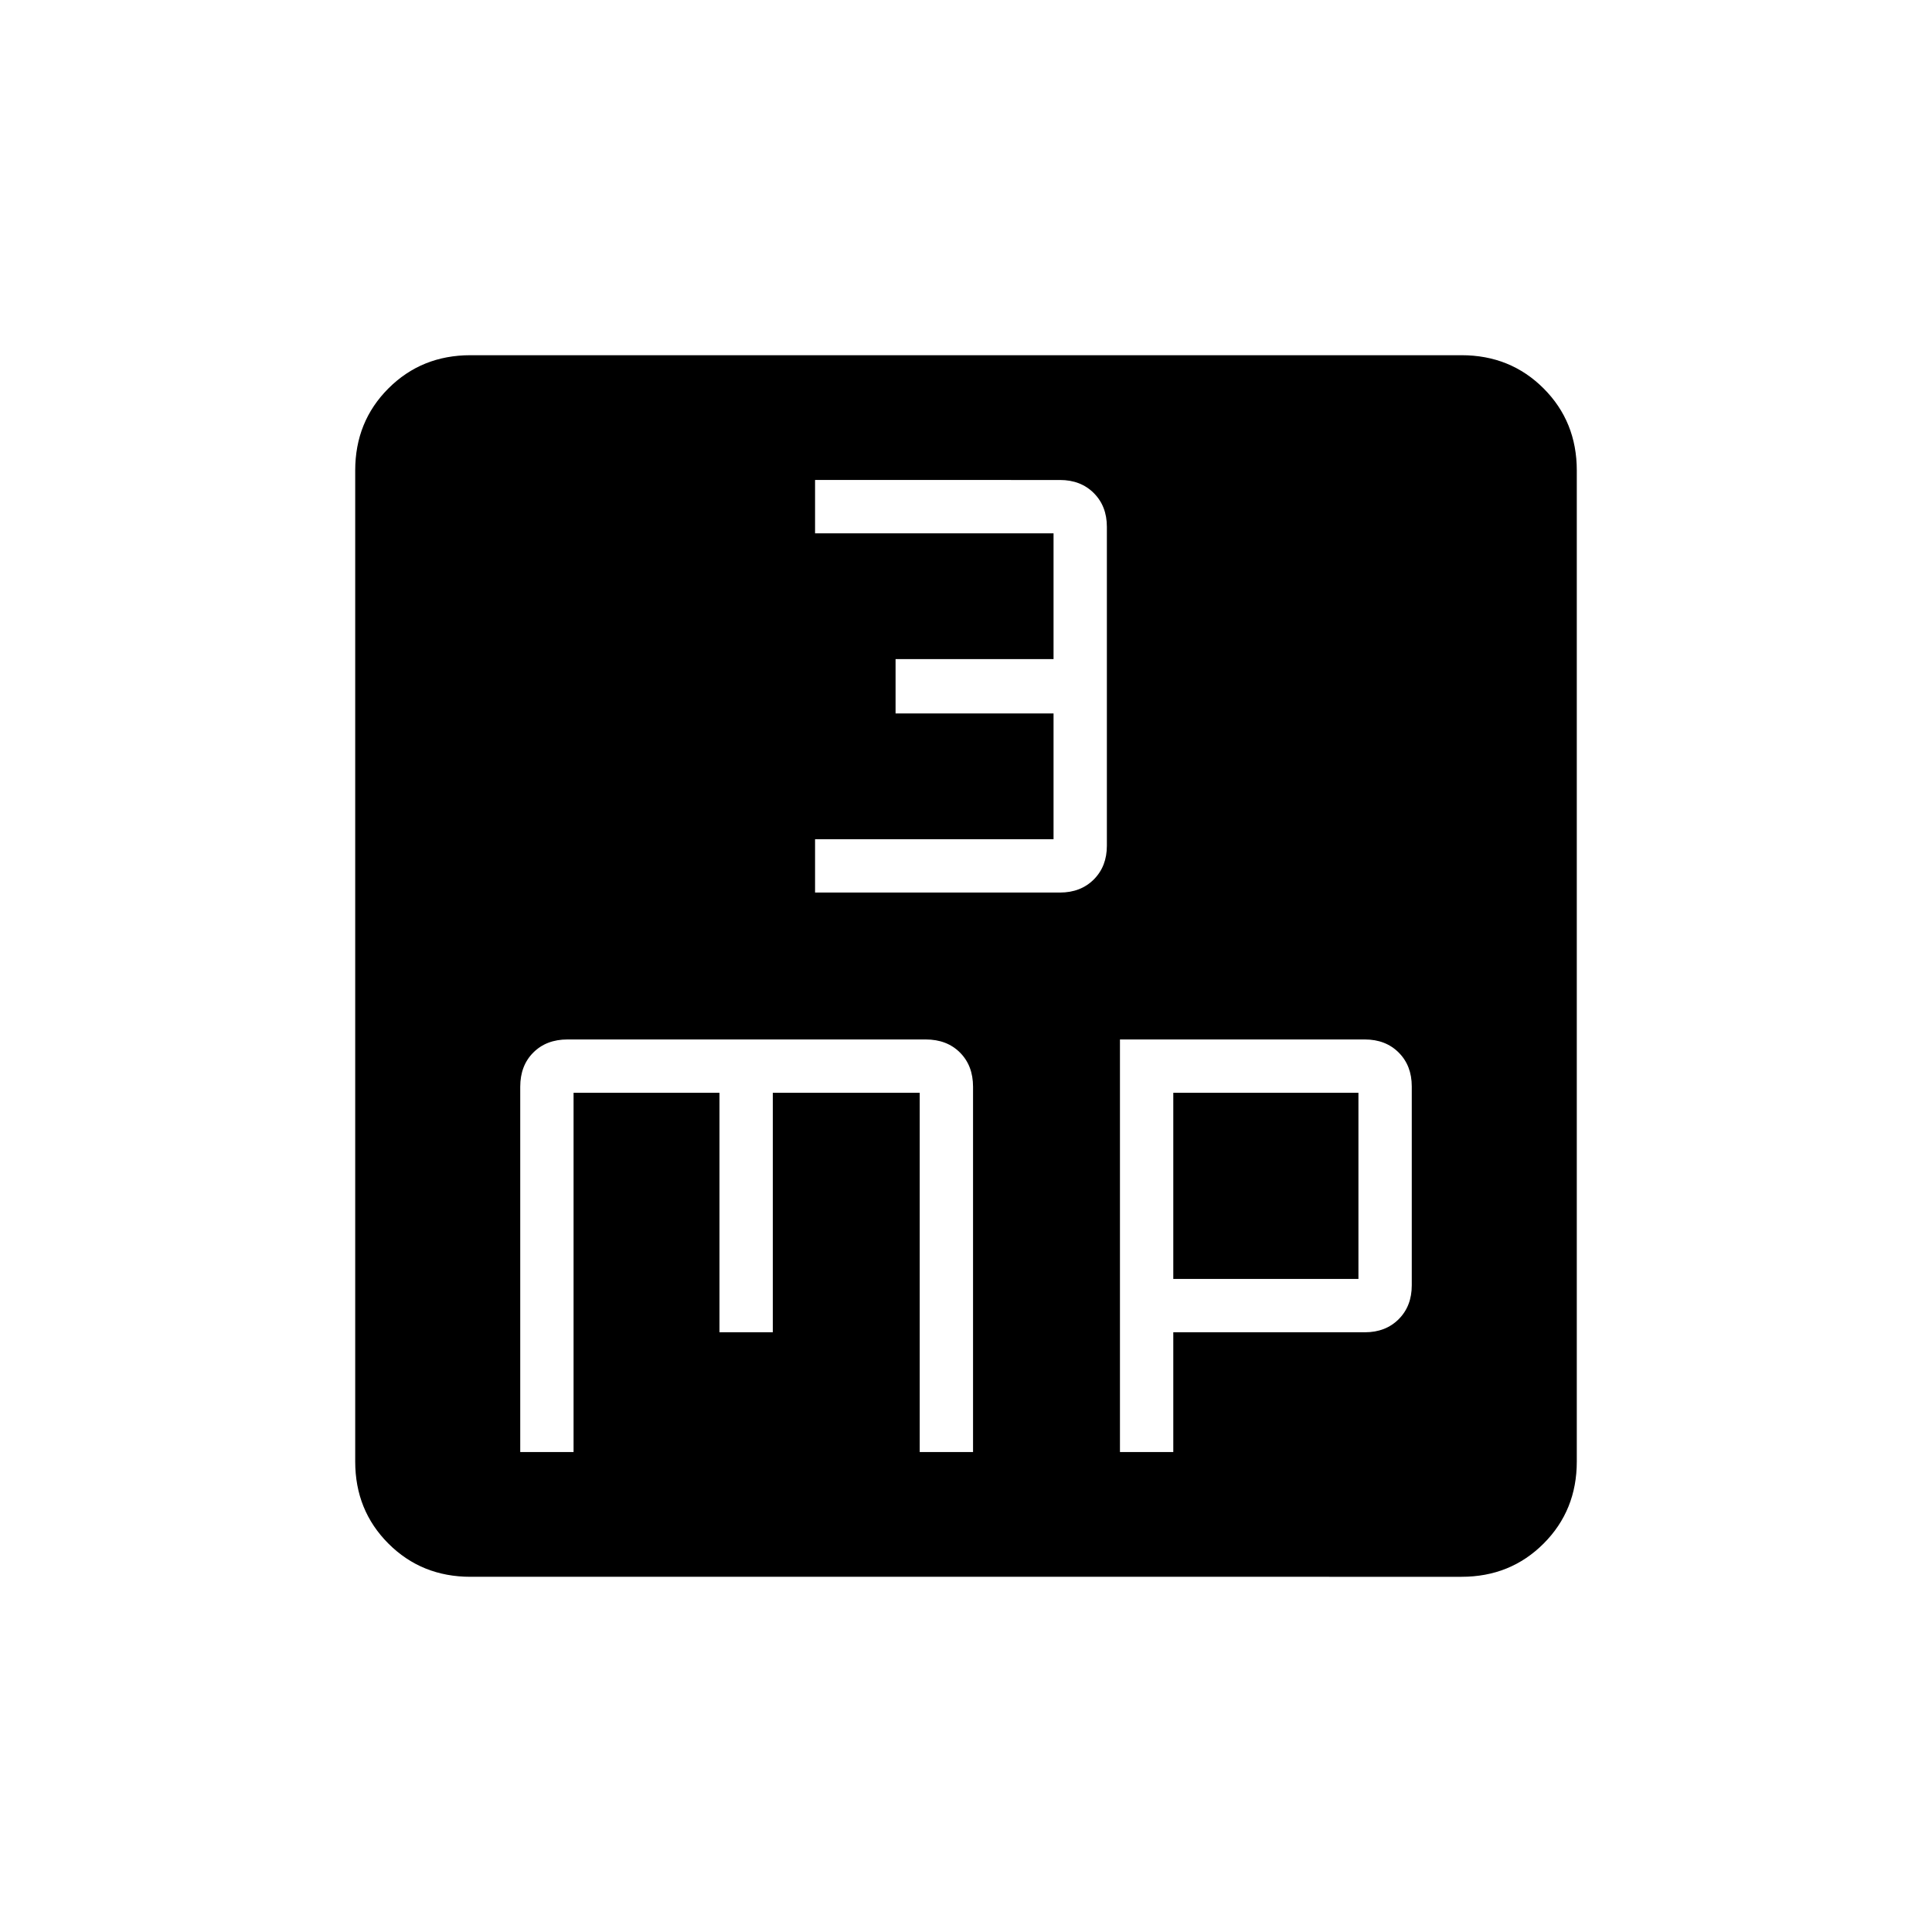 <svg xmlns="http://www.w3.org/2000/svg" height="24" viewBox="0 -960 960 960" width="24"><path d="M405-516.5h121.68q10.32 0 16.82-6.5t6.5-16.76v-158.48q0-10.26-6.5-16.76-6.5-6.5-16.82-6.5H405v26.5h118.5v62.5H445v27h78.5v62.5H405v26.5Zm-146.5 278H285V-417h72.5v119H384v-119h73v178.5h26.5V-420q0-10.5-6.5-17t-17-6.5H282q-10.5 0-17 6.5t-6.5 17v181.5Zm298 0H583V-298h95.24q10.26 0 16.76-6.5 6.5-6.5 6.5-16.82v-98.86q0-10.32-6.5-16.82t-16.82-6.5H556.5v205Zm26.5-86V-417h92v92.5h-92Zm-349.24 148q-24.26 0-40.76-16.5-16.5-16.5-16.5-40.76v-492.48q0-24.26 16.5-40.76 16.5-16.5 40.76-16.5h492.48q24.26 0 40.76 16.5 16.5 16.5 16.5 40.76v492.48q0 24.26-16.5 40.76-16.5 16.5-40.76 16.5H233.76Z"/></svg>